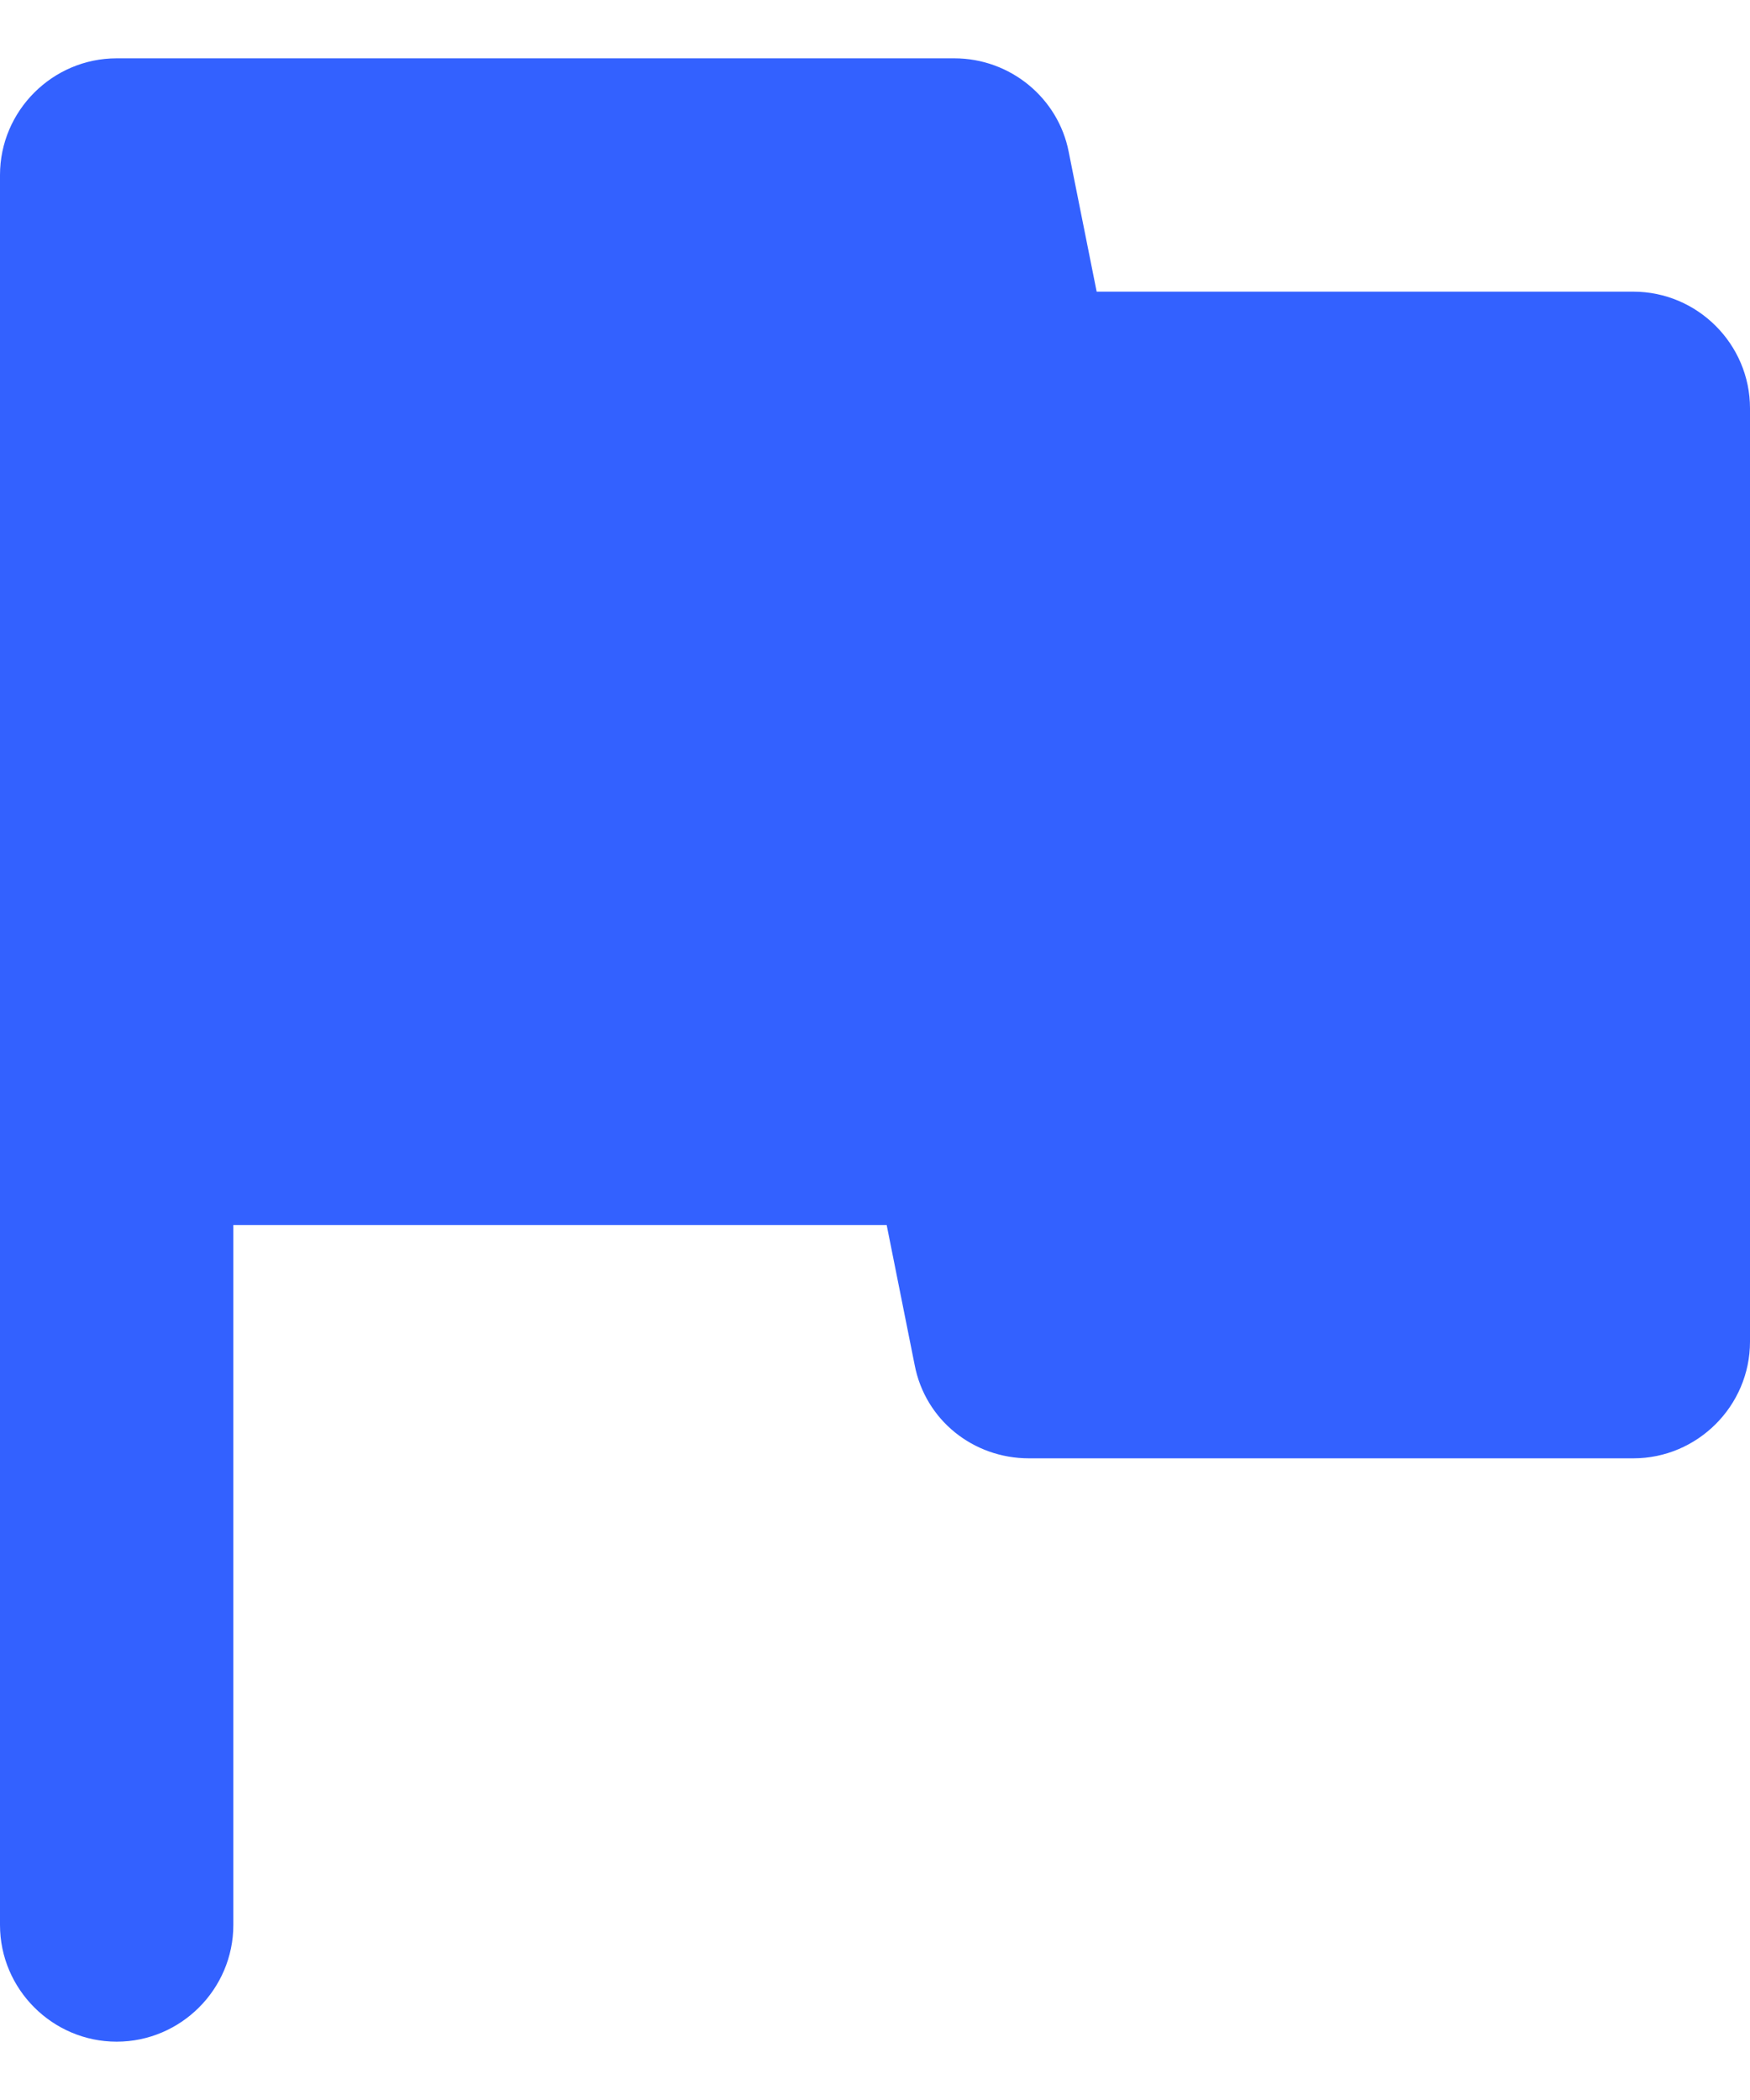 <svg width="15" height="18" viewBox="0 0 15 18" fill="none" xmlns="http://www.w3.org/2000/svg">
<path fill-rule="evenodd" clip-rule="evenodd" 
d="M9.4 2.5L9.16 1.3C9.07 0.84 8.66 0.5 8.18 0.5H1C0.45 0.5 0 0.95 0 1.5V16.5C0 17.05 0.45 17.5 1 17.5C1.55 17.5 2 17.05 2 16.5V10.5H7.6L7.84 11.7C7.93 12.17 8.34 12.5 8.82 12.5H14C14.55 12.5 15 12.05 15 11.5V3.5C15 2.95 14.55 2.5 14 2.5H9.4Z" 
fill="#3361FF"/>
</svg>
